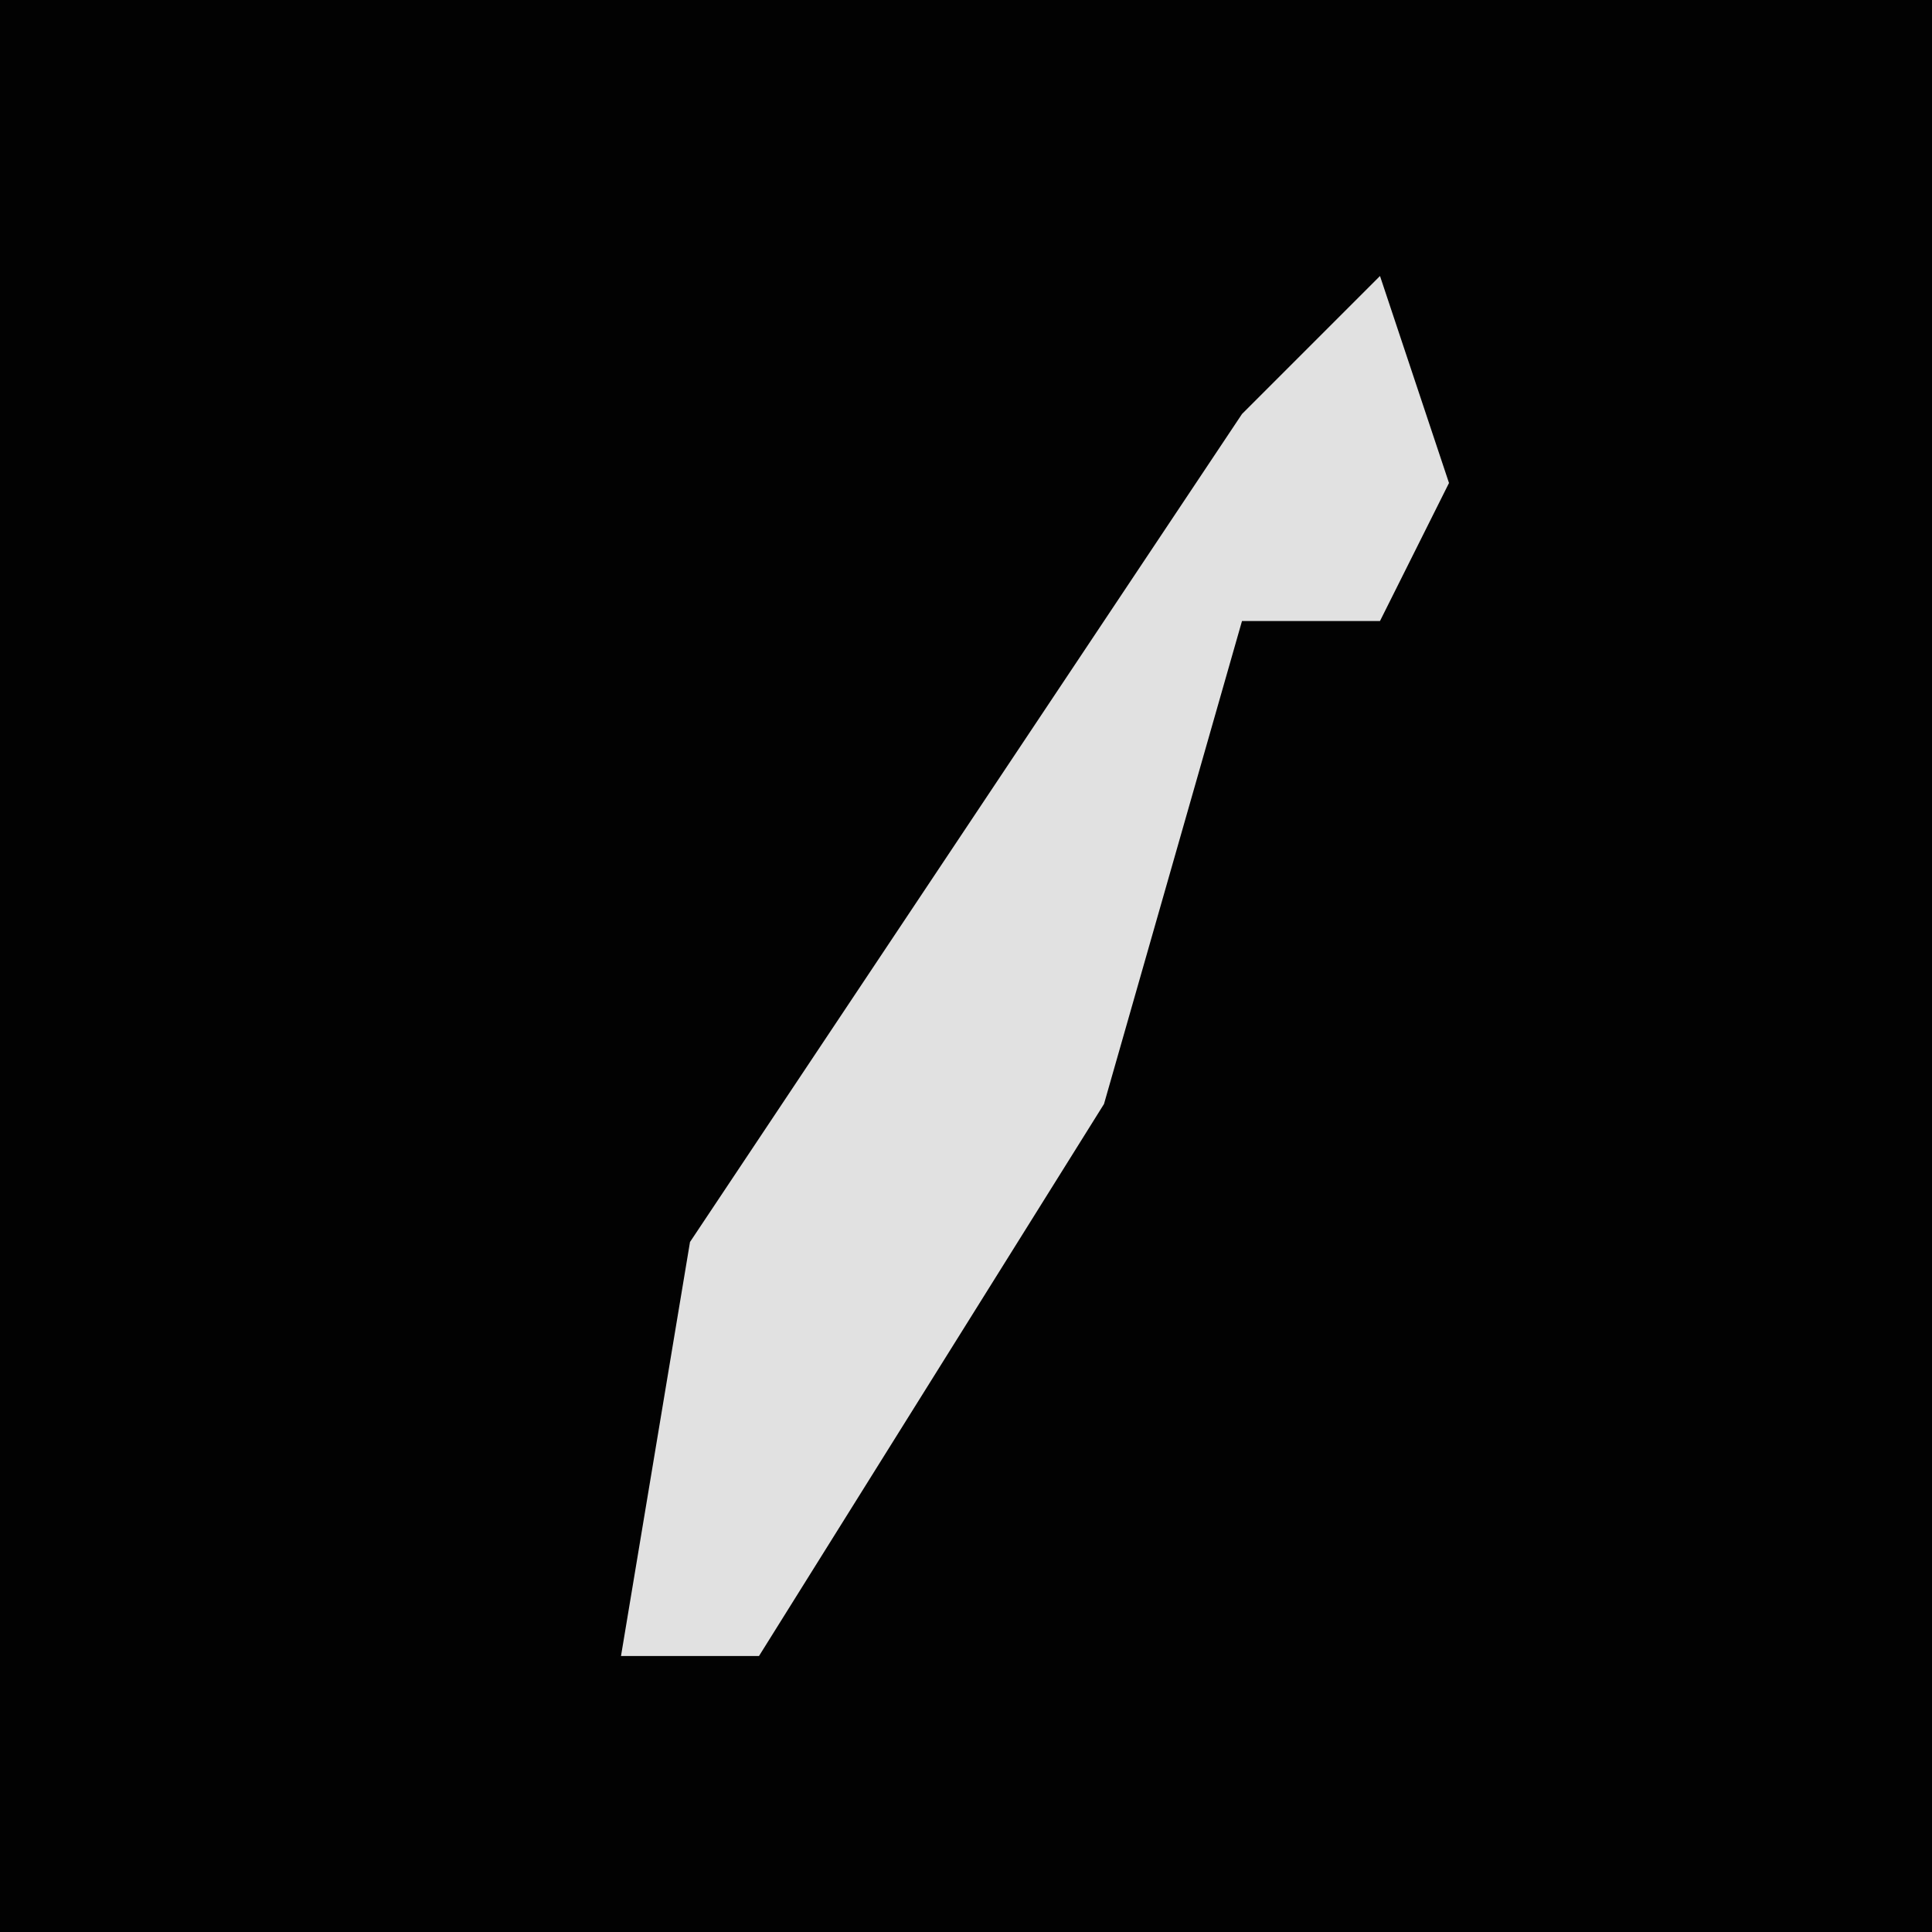<?xml version="1.0" encoding="UTF-8"?>
<svg version="1.1" xmlns="http://www.w3.org/2000/svg" width="28" height="28">
<path d="M0,0 L28,0 L28,28 L0,28 Z " fill="#020202" transform="translate(0,0)"/>
<path d="M0,0 L1,3 L0,5 L-2,5 L-4,12 L-9,20 L-11,20 L-10,14 L-2,2 Z " fill="#E1E1E1" transform="translate(20,4)"/>
</svg>
